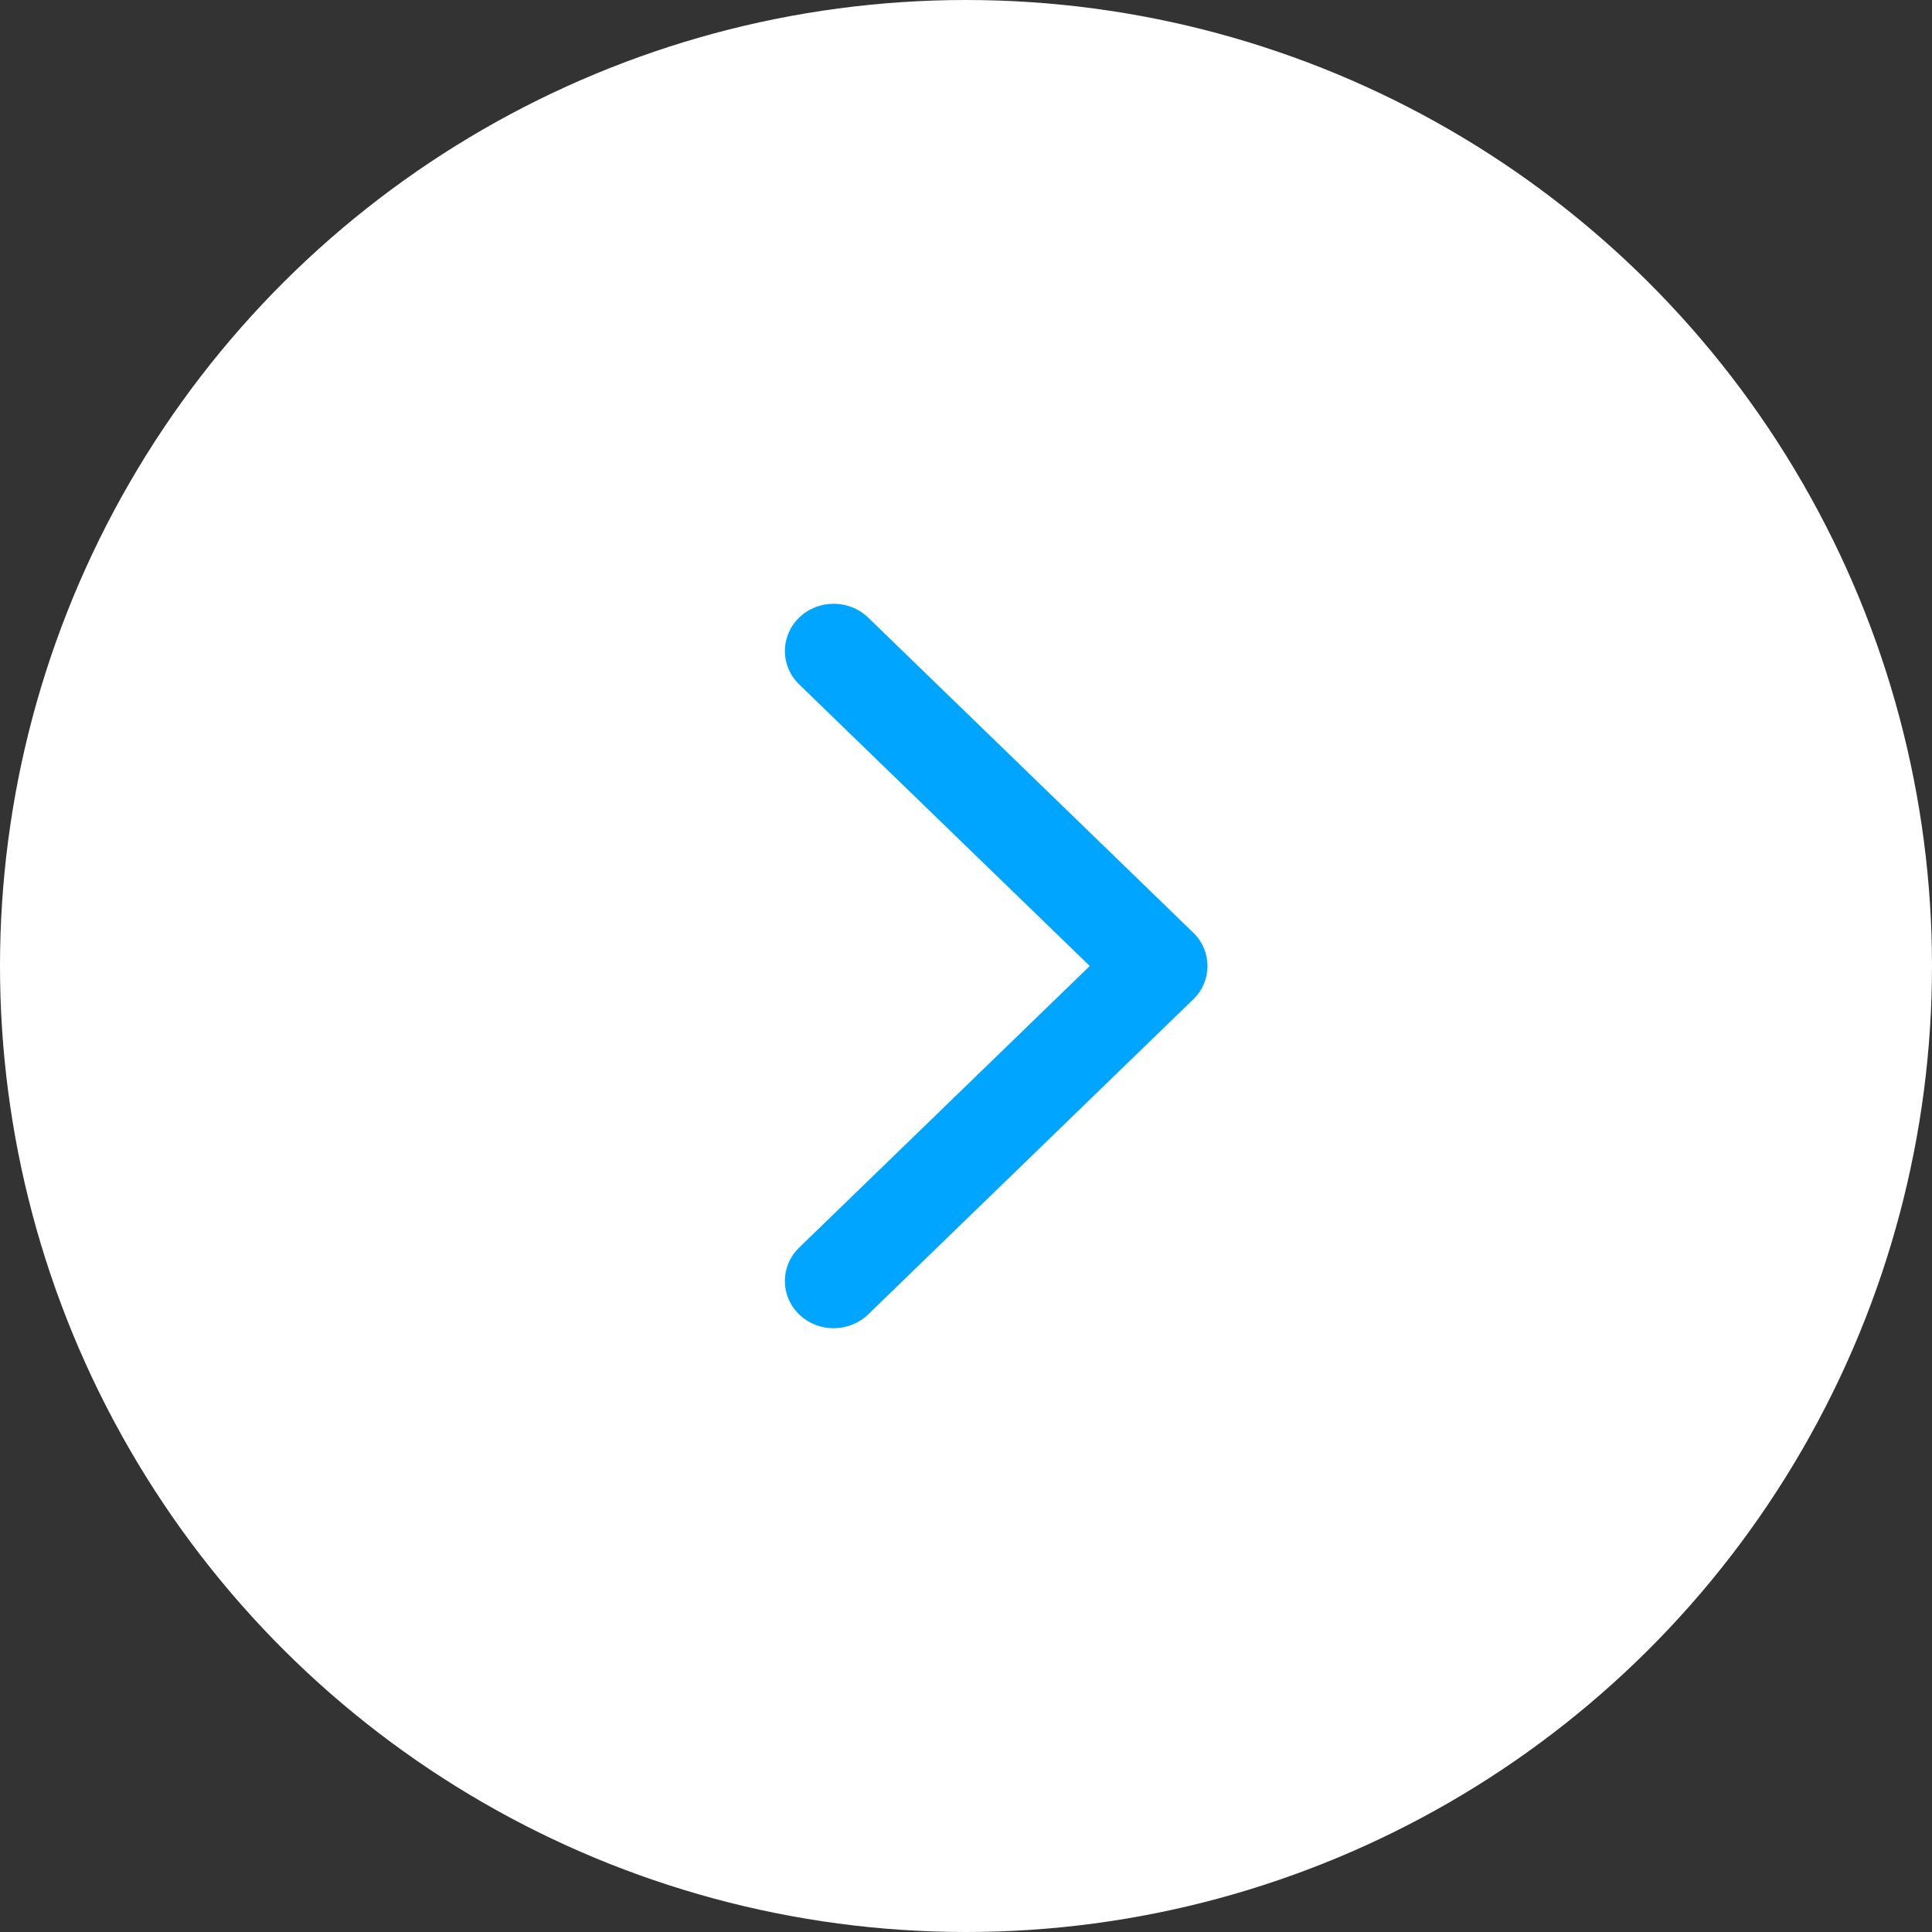 <svg width="32" height="32" viewBox="0 0 32 32" fill="none" xmlns="http://www.w3.org/2000/svg">
<rect x="0" y="0" width="32" height="32" fill="#333333" stroke="none"/>
<circle cx="16" cy="16" r="16" transform="rotate(90 16 16)" fill="white"/>
<path d="M13.237 20.664C12.921 20.97 12.921 21.465 13.237 21.771C13.552 22.076 14.063 22.076 14.379 21.771L19.763 16.553C20.079 16.248 20.079 15.752 19.763 15.447L14.379 10.229C14.063 9.924 13.552 9.924 13.237 10.229C12.921 10.535 12.921 11.03 13.237 11.336L18.05 16L13.237 20.664Z" fill="#00A5FF"/>
</svg>
